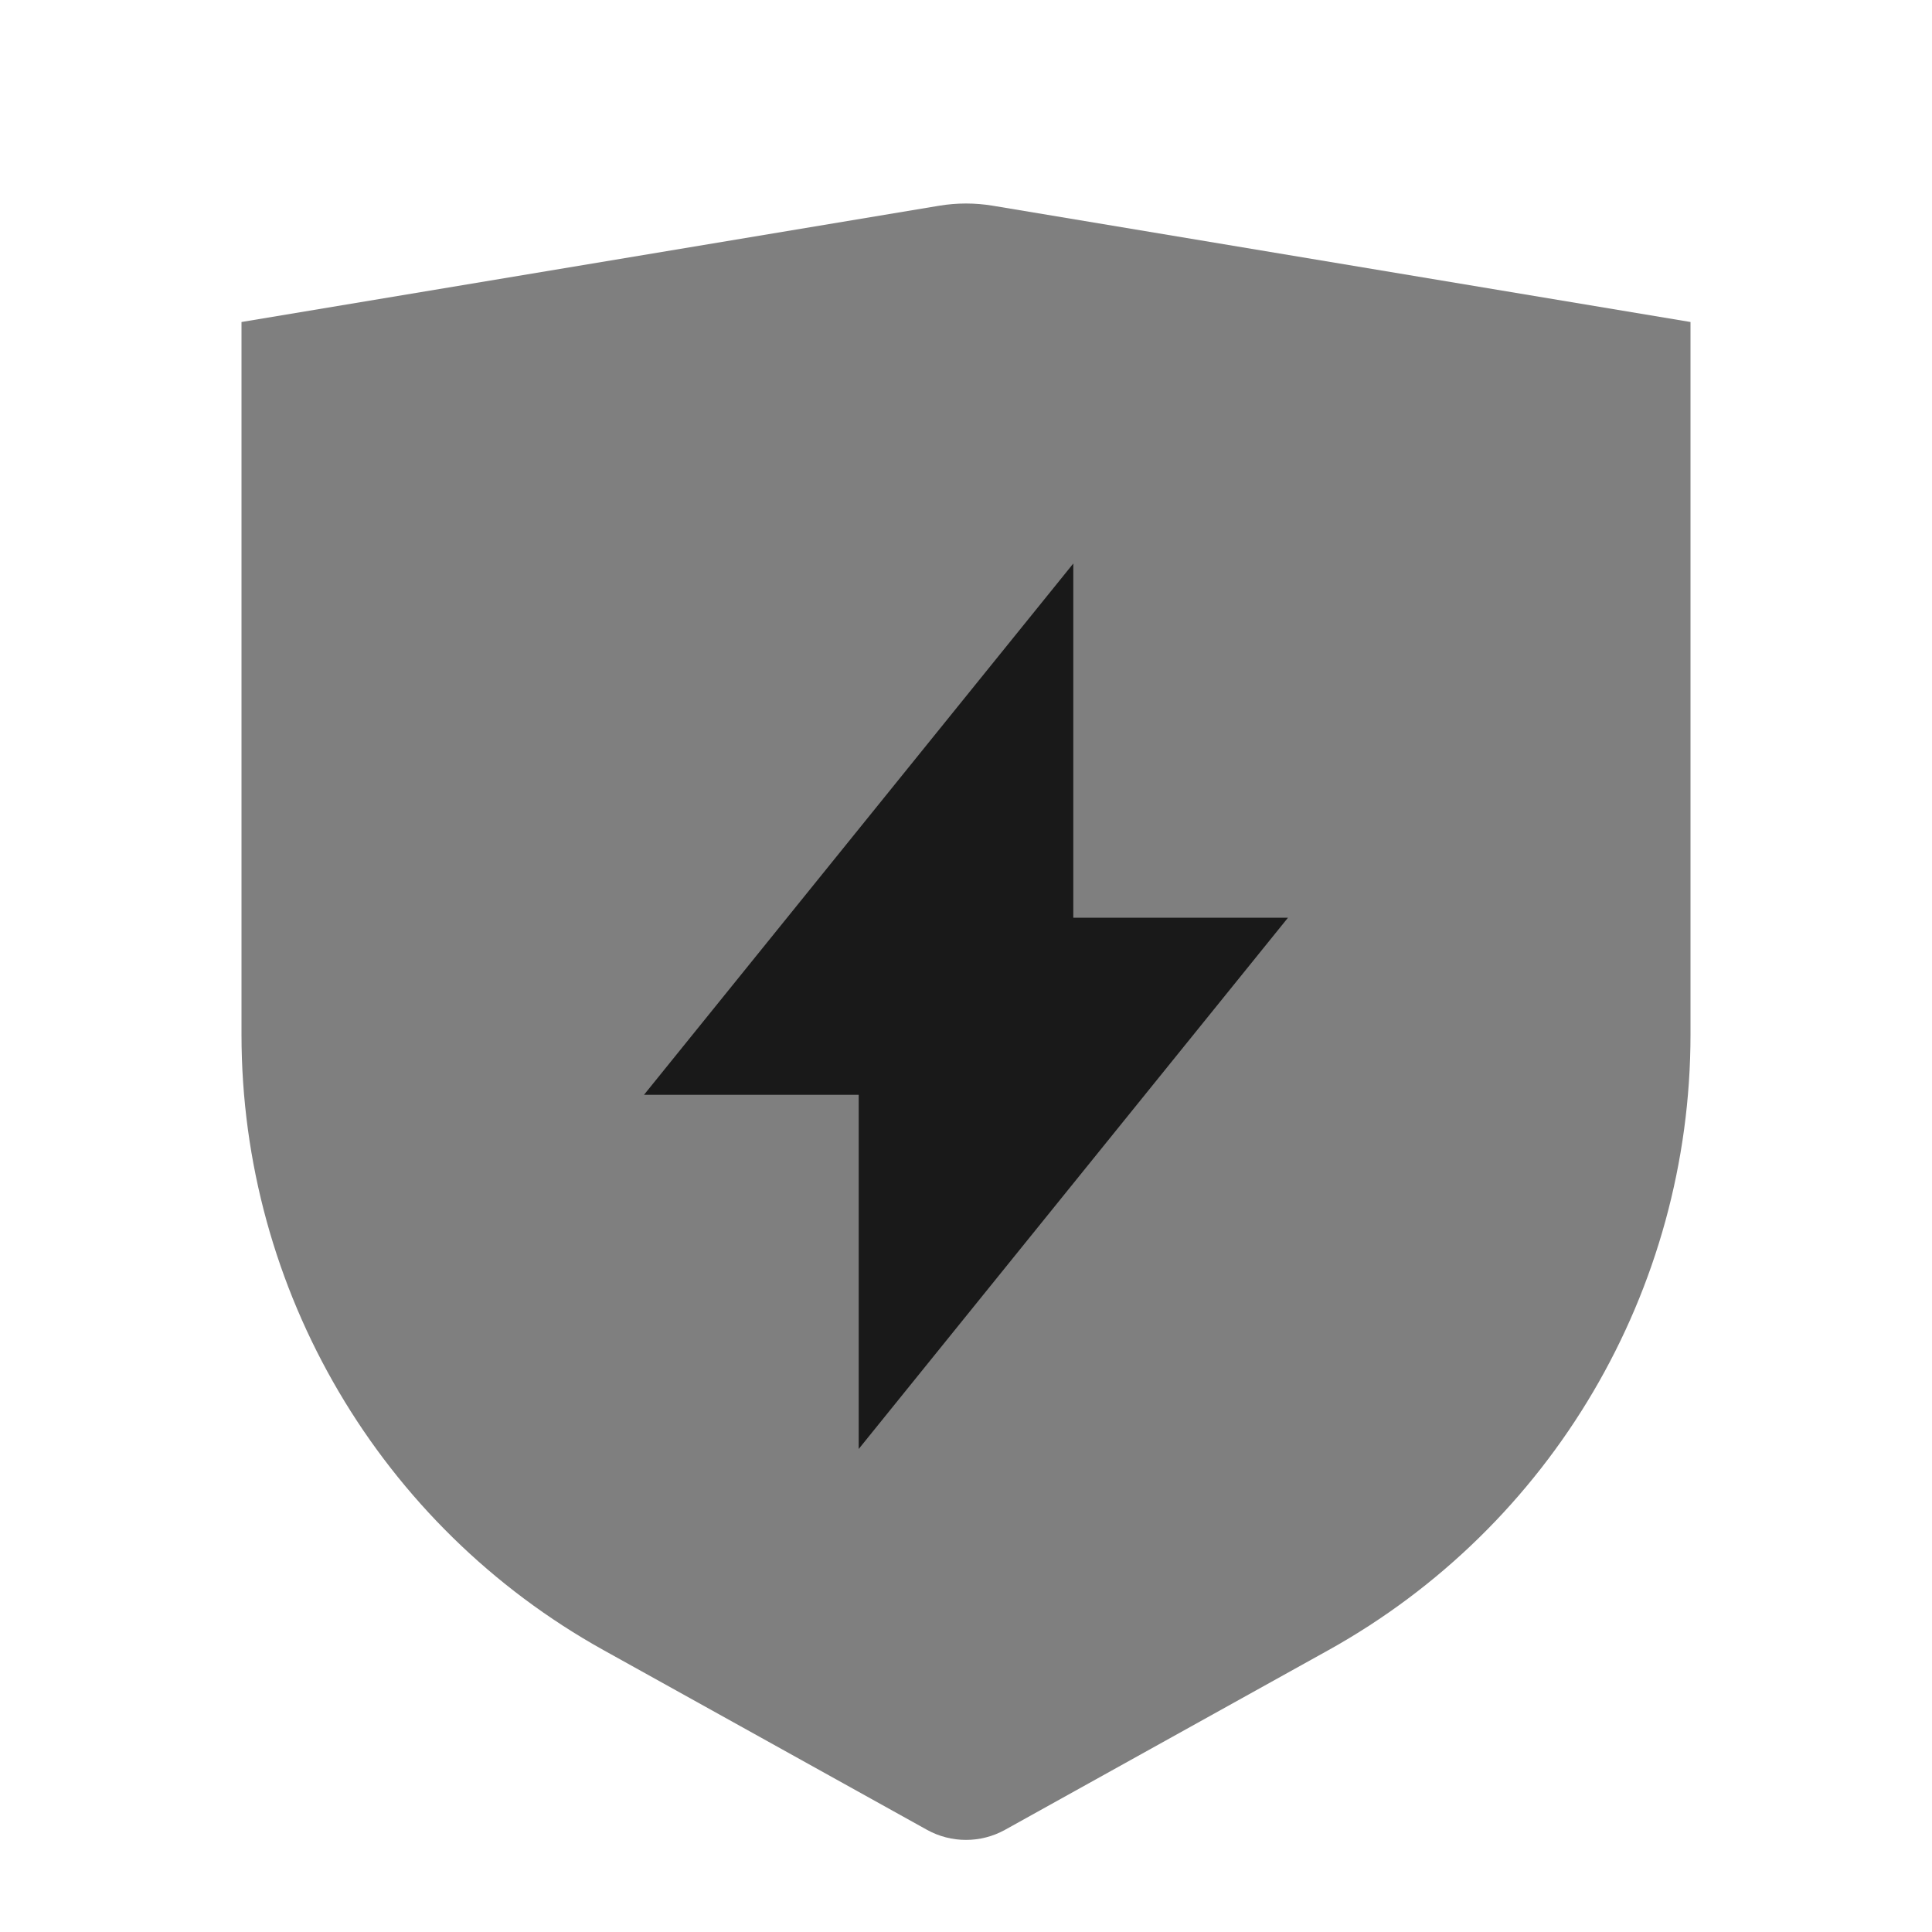 <?xml version="1.0" encoding="UTF-8"?>
<svg width="24px" height="24px" viewBox="0 0 24 24" version="1.1" xmlns="http://www.w3.org/2000/svg" xmlns:xlink="http://www.w3.org/1999/xlink">
    <title>badge</title>
    <defs>
        <filter id="filter-1">
            <feColorMatrix in="SourceGraphic" type="matrix" values="0 0 0 0 0.918 0 0 0 0 0.333 0 0 0 0 0.349 0 0 0 1 0"></feColorMatrix>
        </filter>
    </defs>
    <g id="Page-1" stroke="none" stroke-width="1" fill="none" fill-rule="evenodd">
        <g id="badge" transform="translate(-51, -285)" filter="url(#filter-1)">
            <g transform="translate(51, 285)">
                <rect id="bound" x="0" y="0" width="24" height="24"></rect>
                <path d="M3,4 L11.671,2.555 C11.889,2.519 12.111,2.519 12.329,2.555 L21,4 L21,4 L21,12.852 C21,16.029 19.277,18.957 16.5,20.5 L12.486,22.73 C12.184,22.898 11.816,22.898 11.514,22.73 L7.5,20.5 C4.723,18.957 3,16.029 3,12.852 L3,4 L3,4 Z" id="Path-50" fill="#000000" opacity="0.5"></path>
                <polygon id="Path-3-Copy" fill="#000000" opacity="0.8" points="10.667 18 16 11.4 13.333 11.4 13.333 7 8 13.6 10.667 13.6"></polygon>
            </g>
        </g>
    </g>
</svg>